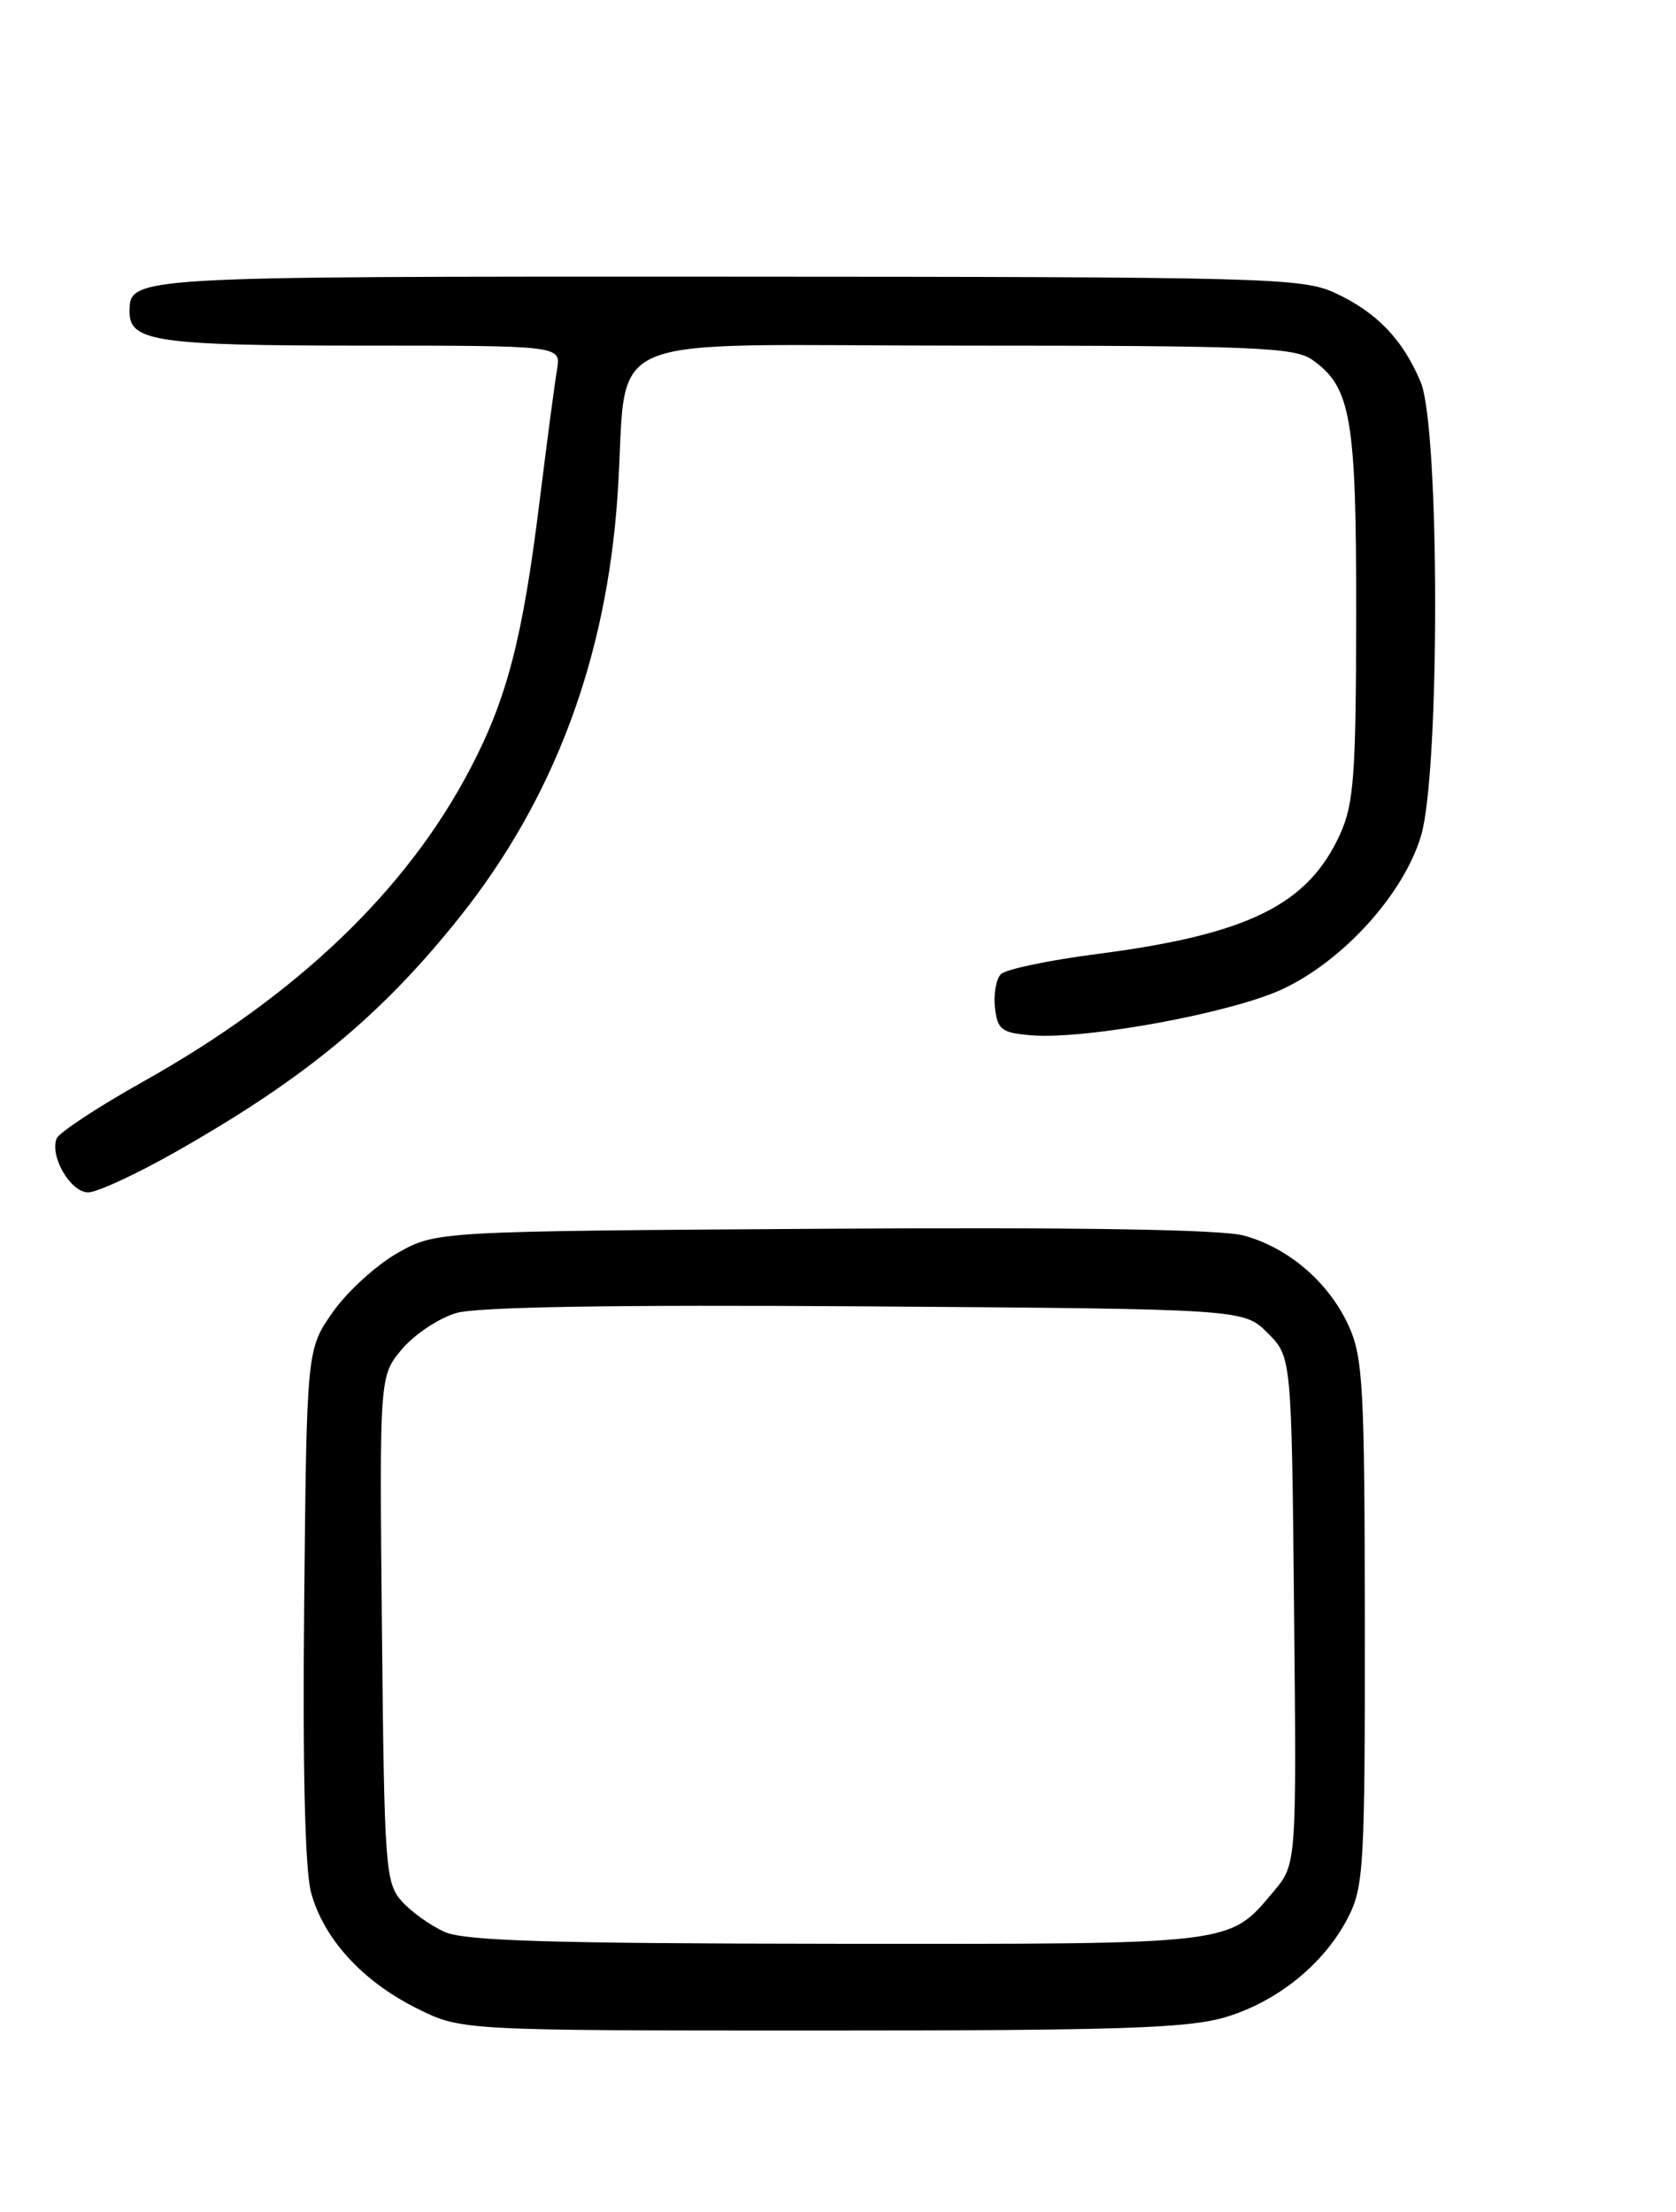 <?xml version="1.0" encoding="UTF-8" standalone="no"?>
<!DOCTYPE svg PUBLIC "-//W3C//DTD SVG 1.1//EN" "http://www.w3.org/Graphics/SVG/1.1/DTD/svg11.dtd" >
<svg xmlns="http://www.w3.org/2000/svg" xmlns:xlink="http://www.w3.org/1999/xlink" version="1.1" viewBox="0 0 194 256">
 <g >
 <path fill="currentColor"
d=" M 141.83 233.46 C 147.90 231.65 153.32 227.25 156.06 221.88 C 157.86 218.36 158.00 215.82 157.98 187.79 C 157.96 160.57 157.77 157.09 156.12 153.46 C 153.84 148.43 149.13 144.38 143.95 142.99 C 141.35 142.29 124.67 142.02 95.25 142.21 C 50.50 142.50 50.50 142.50 46.04 145.00 C 43.59 146.38 40.22 149.45 38.54 151.83 C 35.50 156.17 35.50 156.17 35.21 185.57 C 35.02 204.49 35.30 216.41 36.00 219.00 C 37.44 224.36 41.94 229.29 48.24 232.43 C 53.39 235.00 53.39 235.00 95.01 235.00 C 129.62 235.00 137.51 234.74 141.83 233.46 Z  M 20.28 133.34 C 35.25 124.86 44.16 117.50 53.23 106.11 C 64.12 92.44 70.20 76.22 71.48 57.36 C 72.81 37.88 67.95 40.00 111.34 40.00 C 145.05 40.00 149.83 40.19 151.88 41.63 C 156.39 44.79 157.00 48.35 156.98 71.22 C 156.96 89.70 156.71 93.03 155.12 96.54 C 151.41 104.72 144.47 108.14 127.07 110.40 C 121.47 111.12 116.43 112.17 115.86 112.74 C 115.30 113.30 114.99 115.05 115.17 116.63 C 115.46 119.18 115.94 119.54 119.39 119.82 C 125.71 120.34 142.69 117.21 148.53 114.44 C 155.57 111.11 162.50 103.42 164.49 96.72 C 166.69 89.31 166.66 49.52 164.45 44.23 C 162.39 39.29 159.34 36.12 154.50 33.89 C 150.74 32.15 146.51 32.04 83.95 32.02 C 14.57 32.00 15.00 31.97 15.00 36.16 C 15.00 39.52 18.39 40.00 41.91 40.00 C 64.95 40.00 64.95 40.00 64.48 42.75 C 64.22 44.26 63.31 51.12 62.46 58.00 C 60.50 73.87 58.69 80.86 54.41 89.01 C 47.03 103.10 34.35 115.22 16.55 125.19 C 11.34 128.11 6.84 131.07 6.56 131.76 C 5.73 133.82 8.17 138.00 10.20 138.00 C 11.23 138.00 15.77 135.90 20.28 133.34 Z  M 51.50 223.60 C 49.85 222.87 47.60 221.27 46.50 220.03 C 44.61 217.92 44.48 216.16 44.21 188.52 C 43.92 159.25 43.92 159.25 46.53 156.14 C 47.97 154.44 50.80 152.55 52.82 151.96 C 55.27 151.25 71.12 150.99 100.23 151.19 C 143.96 151.50 143.96 151.50 146.73 154.27 C 149.50 157.04 149.50 157.04 149.79 186.39 C 150.08 215.75 150.08 215.75 147.42 218.91 C 142.19 225.12 143.19 225.00 96.80 224.96 C 63.94 224.93 53.83 224.63 51.50 223.60 Z "/>
</g>
</svg>